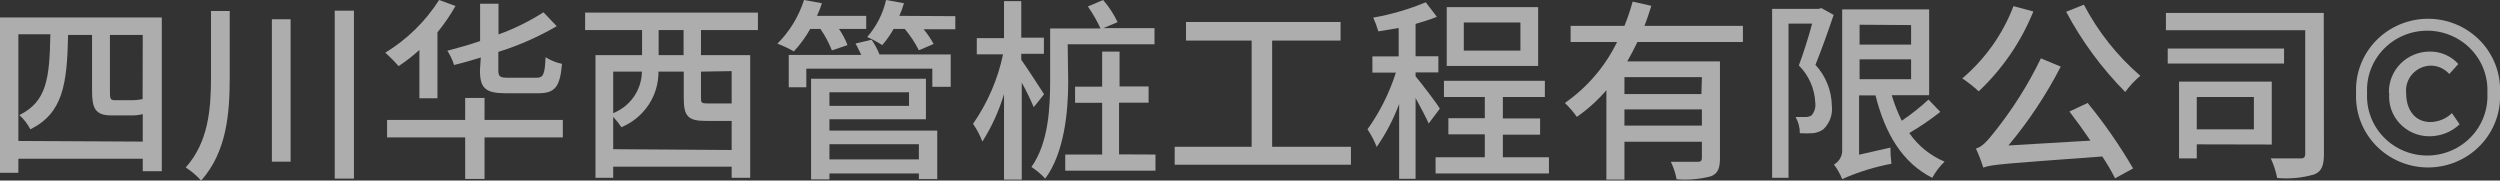 <svg width="180" height="13" viewBox="0 0 180 13" fill="none" xmlns="http://www.w3.org/2000/svg">
<rect x="0" y="0" width="180" height="13" fill="#333333" stroke="none"/>
<g opacity="0.6" clip-path="url(#clip0_11_627)">
<path d="M11.649 1.257V12.325H10.278V11.429H1.323V12.441H0V1.257H11.649ZM10.278 10.195V8.217C10.008 8.284 9.73 8.316 9.451 8.31H8.022C6.84 8.31 6.628 7.774 6.628 6.541V2.514H4.903C4.832 6.087 4.525 8.147 2.186 9.311C1.987 8.925 1.719 8.578 1.394 8.286C3.367 7.309 3.568 5.656 3.627 2.467H1.323V10.149L10.278 10.195ZM10.278 2.514H7.915V6.576C7.915 7.029 7.915 7.216 8.246 7.216H9.428C9.709 7.218 9.991 7.191 10.267 7.134C10.267 7.355 10.267 7.588 10.267 7.832L10.278 2.514Z" fill="white"/>
<path d="M16.54 0.791V5.528C16.54 8.193 16.327 10.917 14.484 13C14.156 12.64 13.783 12.323 13.373 12.057C15.004 10.23 15.193 7.867 15.193 5.528V0.791H16.54ZM20.923 1.385V11.638H19.576V1.385H20.923ZM25.483 0.768V12.86H24.101V0.768H25.483Z" fill="white"/>
<path d="M30.197 3.596C29.729 4.023 29.227 4.412 28.697 4.76C28.399 4.418 28.079 4.095 27.74 3.794C29.309 2.838 30.634 1.54 31.615 0L32.796 0.431C32.418 1.098 31.983 1.733 31.497 2.328V7.076H30.197V3.596ZM40.523 9.893H34.887V12.884H33.493V9.893H27.87V8.636H33.493V7.053H34.887V8.636H40.523V9.893ZM34.616 4.143C33.966 4.341 33.328 4.527 32.69 4.679C32.582 4.315 32.419 3.969 32.206 3.654C33.009 3.445 33.824 3.212 34.568 2.956V0.268H35.892V2.479C37.028 2.07 38.114 1.535 39.129 0.885L40.086 1.885C38.759 2.656 37.348 3.277 35.88 3.736V5.051C35.88 5.517 35.986 5.598 36.6 5.598H38.609C39.129 5.598 39.223 5.365 39.282 4.12C39.643 4.348 40.044 4.51 40.464 4.597C40.322 6.25 39.967 6.715 38.751 6.715H36.447C34.946 6.715 34.556 6.355 34.556 5.051L34.616 4.143Z" fill="white"/>
<path d="M50.47 2.165V3.969H54.014V12.802H52.679V11.999H44.15V12.802H42.874V3.969H46.229V2.165H42.129V0.908H54.57V2.165H50.47ZM52.679 10.8V8.705H50.801C49.525 8.705 49.23 8.356 49.23 7.053V5.156H47.41C47.418 6.008 47.168 6.844 46.693 7.557C46.217 8.27 45.538 8.827 44.74 9.159C44.566 8.894 44.369 8.645 44.15 8.414V10.742L52.679 10.8ZM44.15 5.156V8.147C44.755 7.904 45.274 7.491 45.642 6.959C46.009 6.427 46.209 5.799 46.217 5.156H44.15ZM49.218 2.165H47.422V3.969H49.218V2.165ZM50.47 5.156V6.983C50.47 7.39 50.47 7.448 50.966 7.448H52.408H52.679V5.121L50.47 5.156Z" fill="white"/>
<path d="M58.338 2.083C58.009 2.666 57.613 3.209 57.157 3.701C56.779 3.482 56.384 3.296 55.975 3.142C56.857 2.259 57.513 1.182 57.889 0L59.177 0.233C59.081 0.543 58.963 0.847 58.822 1.141H62.367V2.083H60.405C60.658 2.445 60.864 2.836 61.02 3.247L59.897 3.631C59.682 3.086 59.405 2.566 59.07 2.083H58.338ZM62.756 2.863C62.987 3.193 63.177 3.549 63.324 3.922H68.451V6.25H67.128V4.946H58.054V6.285H56.79V3.957H62.012C61.882 3.678 61.74 3.387 61.599 3.131L62.756 2.863ZM59.72 9.404H67.482V12.895H66.159V12.488H59.72V12.918H58.397V5.668H66.667V8.589H59.72V9.404ZM59.72 6.645V7.623H65.45V6.645H59.72ZM59.72 10.381V11.475H66.159V10.381H59.72ZM68.782 1.164V2.107H66.501C66.775 2.436 67.017 2.791 67.222 3.166L66.159 3.62C65.88 3.071 65.539 2.556 65.143 2.083H64.34C64.107 2.496 63.834 2.886 63.524 3.247C63.178 3.025 62.815 2.831 62.437 2.665C63.107 1.901 63.574 0.985 63.796 0L65.084 0.233C64.996 0.543 64.886 0.846 64.753 1.141L68.782 1.164Z" fill="white"/>
<path d="M74.429 7.716C74.252 7.297 73.909 6.552 73.566 5.947V12.93H72.29V6.774C71.929 7.978 71.405 9.129 70.731 10.195C70.561 9.743 70.335 9.313 70.058 8.915C71.11 7.406 71.845 5.704 72.22 3.91H70.329V2.747H72.29V0.081H73.531V2.712H75.161V3.876H73.531V4.306C73.897 4.807 74.937 6.413 75.173 6.785L74.429 7.716ZM76.91 5.877C76.91 7.937 76.662 10.963 75.256 12.86C74.962 12.541 74.628 12.26 74.263 12.022C75.504 10.277 75.61 7.728 75.61 5.819V2.048H79.237C78.981 1.496 78.677 0.966 78.328 0.466L79.426 0C79.844 0.483 80.194 1.019 80.466 1.594L79.438 2.025H83.124V3.189H76.874L76.91 5.877ZM83.195 11.126V12.29H76.697V11.126H79.355V7.402H77.406V6.238H79.355V3.713H80.608V6.226H82.699V7.39H80.572V11.115L83.195 11.126Z" fill="white"/>
<path d="M97.266 10.568V11.859H84.577V10.568H90.118V2.921H85.392V1.583H96.521V2.921H91.595V10.568H97.266Z" fill="white"/>
<path d="M102.866 8.892C102.677 8.461 102.287 7.728 101.921 7.053V12.872H100.739V7.483C100.333 8.578 99.789 9.618 99.121 10.579C98.95 10.133 98.728 9.707 98.459 9.311C99.352 8.062 100.041 6.684 100.503 5.226H98.813V4.062H100.704V2.013L99.239 2.258C99.143 1.919 99.02 1.588 98.873 1.268C100.171 1.041 101.439 0.671 102.653 0.163L103.456 1.21C103.007 1.397 102.464 1.559 101.921 1.722V4.05H103.563V5.214H101.921V5.493C102.31 5.959 103.433 7.414 103.669 7.821L102.866 8.892ZM111.525 11.324V12.488H103.362V11.324H106.906V9.671H104.283V8.508H106.906V6.983H103.964V5.819H111.23V6.983H108.206V8.531H110.887V9.695H108.206V11.324H111.525ZM110.746 4.748H104.165V0.512H110.746V4.748ZM109.47 1.618H105.394V3.643H109.47V1.618Z" fill="white"/>
<path d="M117.893 3.026C117.669 3.503 117.409 3.98 117.161 4.423H123.836V11.406C123.836 12.104 123.694 12.5 123.174 12.697C122.373 12.905 121.542 12.975 120.717 12.907C120.633 12.473 120.494 12.05 120.303 11.65C121.142 11.65 121.993 11.65 122.229 11.65C122.465 11.65 122.536 11.58 122.536 11.371V10.207H116.96V12.93H115.66V6.494C115.036 7.22 114.322 7.865 113.534 8.415C113.279 8.055 112.99 7.72 112.671 7.414C114.283 6.29 115.576 4.78 116.428 3.026H113.085V1.862H116.96C117.192 1.292 117.389 0.709 117.551 0.116L118.897 0.419C118.744 0.896 118.59 1.385 118.401 1.862H125.49V3.026H117.893ZM122.536 5.552H116.96V6.774H122.501L122.536 5.552ZM122.536 9.043V7.879H116.96V9.043H122.536Z" fill="white"/>
<path d="M132.023 1.071C131.633 2.235 131.149 3.585 130.712 4.667C131.46 5.481 131.88 6.537 131.893 7.635C131.928 7.942 131.891 8.253 131.784 8.543C131.678 8.834 131.505 9.097 131.279 9.311C131.055 9.473 130.788 9.57 130.511 9.59C130.204 9.609 129.896 9.609 129.589 9.59C129.592 9.182 129.486 8.781 129.282 8.426C129.578 8.426 129.802 8.426 130.015 8.426C130.161 8.425 130.304 8.385 130.428 8.31C130.537 8.184 130.618 8.037 130.664 7.879C130.711 7.72 130.723 7.554 130.7 7.39C130.657 6.385 130.236 5.43 129.518 4.714C129.861 3.794 130.227 2.619 130.475 1.699H128.774V12.802H127.593V0.64H130.936L131.137 0.582L132.023 1.071ZM139.702 8.054C138.995 8.613 138.249 9.122 137.469 9.578C138.098 10.491 138.979 11.207 140.009 11.638C139.655 11.979 139.356 12.372 139.123 12.802C136.961 11.72 135.721 9.602 135.036 6.867H133.854V11.138L136.111 10.626C136.109 11.015 136.132 11.404 136.182 11.79C134.96 12.02 133.771 12.391 132.637 12.895C132.487 12.523 132.289 12.171 132.047 11.848C132.236 11.741 132.391 11.584 132.496 11.395C132.6 11.206 132.649 10.992 132.637 10.777V0.675H138.899V6.855H136.205C136.394 7.486 136.635 8.101 136.926 8.694C137.607 8.236 138.251 7.726 138.852 7.169L139.702 8.054ZM133.89 1.781V3.212H137.599V1.804L133.89 1.781ZM133.89 5.703H137.599V4.271H133.89V5.703Z" fill="white"/>
<path d="M146.401 0.826C145.523 2.999 144.181 4.959 142.467 6.576C142.098 6.236 141.703 5.924 141.285 5.644C142.937 4.242 144.205 2.453 144.971 0.442L146.401 0.826ZM150.311 7.413C151.525 8.898 152.619 10.474 153.584 12.127L152.284 12.837C152.011 12.294 151.704 11.77 151.363 11.266C144.274 11.79 143.388 11.836 142.797 12.069C142.649 11.601 142.472 11.142 142.266 10.695C142.679 10.591 143.045 10.207 143.577 9.532C144.898 7.885 146.028 6.097 146.944 4.201L148.374 4.795C147.332 6.818 146.068 8.723 144.605 10.474L150.512 10.125C150.016 9.392 149.484 8.659 149 8.03L150.311 7.413ZM150.039 0.337C151.057 2.28 152.435 4.017 154.103 5.458C153.694 5.801 153.329 6.192 153.017 6.622C151.324 4.91 149.891 2.966 148.763 0.849L150.039 0.337Z" fill="white"/>
<path d="M167.323 11.091C167.323 11.918 167.158 12.348 166.626 12.558C165.761 12.81 164.855 12.897 163.956 12.814C163.862 12.328 163.707 11.854 163.496 11.406C164.405 11.406 165.35 11.406 165.622 11.406C165.894 11.406 165.976 11.324 165.976 11.056V2.176H155.946V0.931H167.311L167.323 11.091ZM164.452 4.574H156.076V3.492H164.452V4.574ZM158.167 10.393V11.406H156.891V5.877H163.566V10.405L158.167 10.393ZM158.167 6.983V9.311H162.279V6.983H158.167Z" fill="white"/>
<path d="M169.639 6.704C169.606 6.013 169.715 5.323 169.96 4.675C170.205 4.027 170.582 3.435 171.066 2.934C171.55 2.434 172.133 2.035 172.778 1.763C173.423 1.491 174.118 1.351 174.82 1.351C175.522 1.351 176.216 1.491 176.861 1.763C177.507 2.035 178.089 2.434 178.574 2.934C179.058 3.435 179.434 4.027 179.679 4.675C179.925 5.323 180.034 6.013 180 6.704C180.034 7.394 179.925 8.084 179.679 8.732C179.434 9.38 179.058 9.972 178.574 10.473C178.089 10.973 177.507 11.372 176.861 11.644C176.216 11.916 175.522 12.057 174.82 12.057C174.118 12.057 173.423 11.916 172.778 11.644C172.133 11.372 171.55 10.973 171.066 10.473C170.582 9.972 170.205 9.38 169.96 8.732C169.715 8.084 169.606 7.394 169.639 6.704ZM179.091 6.704C179.121 6.125 179.032 5.546 178.828 5.002C178.625 4.458 178.311 3.961 177.905 3.54C177.5 3.12 177.013 2.785 176.472 2.556C175.931 2.327 175.349 2.209 174.761 2.209C174.172 2.209 173.59 2.327 173.049 2.556C172.509 2.785 172.021 3.12 171.616 3.54C171.211 3.961 170.897 4.458 170.693 5.002C170.489 5.546 170.4 6.125 170.431 6.704C170.4 7.282 170.489 7.861 170.693 8.405C170.897 8.949 171.211 9.446 171.616 9.867C172.021 10.287 172.509 10.622 173.049 10.851C173.59 11.08 174.172 11.198 174.761 11.198C175.349 11.198 175.931 11.08 176.472 10.851C177.013 10.622 177.5 10.287 177.905 9.867C178.311 9.446 178.625 8.949 178.828 8.405C179.032 7.861 179.121 7.282 179.091 6.704ZM172.002 6.704C171.989 6.312 172.057 5.923 172.201 5.558C172.346 5.193 172.564 4.861 172.842 4.581C173.12 4.302 173.453 4.081 173.82 3.931C174.188 3.782 174.582 3.708 174.979 3.713C175.361 3.712 175.739 3.792 176.087 3.947C176.435 4.101 176.746 4.327 176.999 4.609L176.35 5.33C176.189 5.148 175.991 4.999 175.77 4.895C175.548 4.791 175.307 4.733 175.062 4.725C174.806 4.724 174.553 4.775 174.319 4.877C174.085 4.978 173.875 5.127 173.704 5.314C173.532 5.501 173.402 5.721 173.323 5.96C173.243 6.2 173.216 6.453 173.243 6.704C173.243 7.972 173.928 8.787 174.991 8.787C175.571 8.777 176.126 8.548 176.539 8.147L177.094 8.95C176.519 9.495 175.754 9.803 174.956 9.811C174.551 9.817 174.149 9.74 173.776 9.584C173.404 9.428 173.069 9.196 172.792 8.904C172.516 8.613 172.305 8.267 172.173 7.89C172.041 7.513 171.991 7.113 172.026 6.715L172.002 6.704Z" fill="white"/>
</g>
<defs>
<clipPath id="clip0_11_627">
<rect width="180" height="13" fill="white"/>
</clipPath>
</defs>
</svg>
